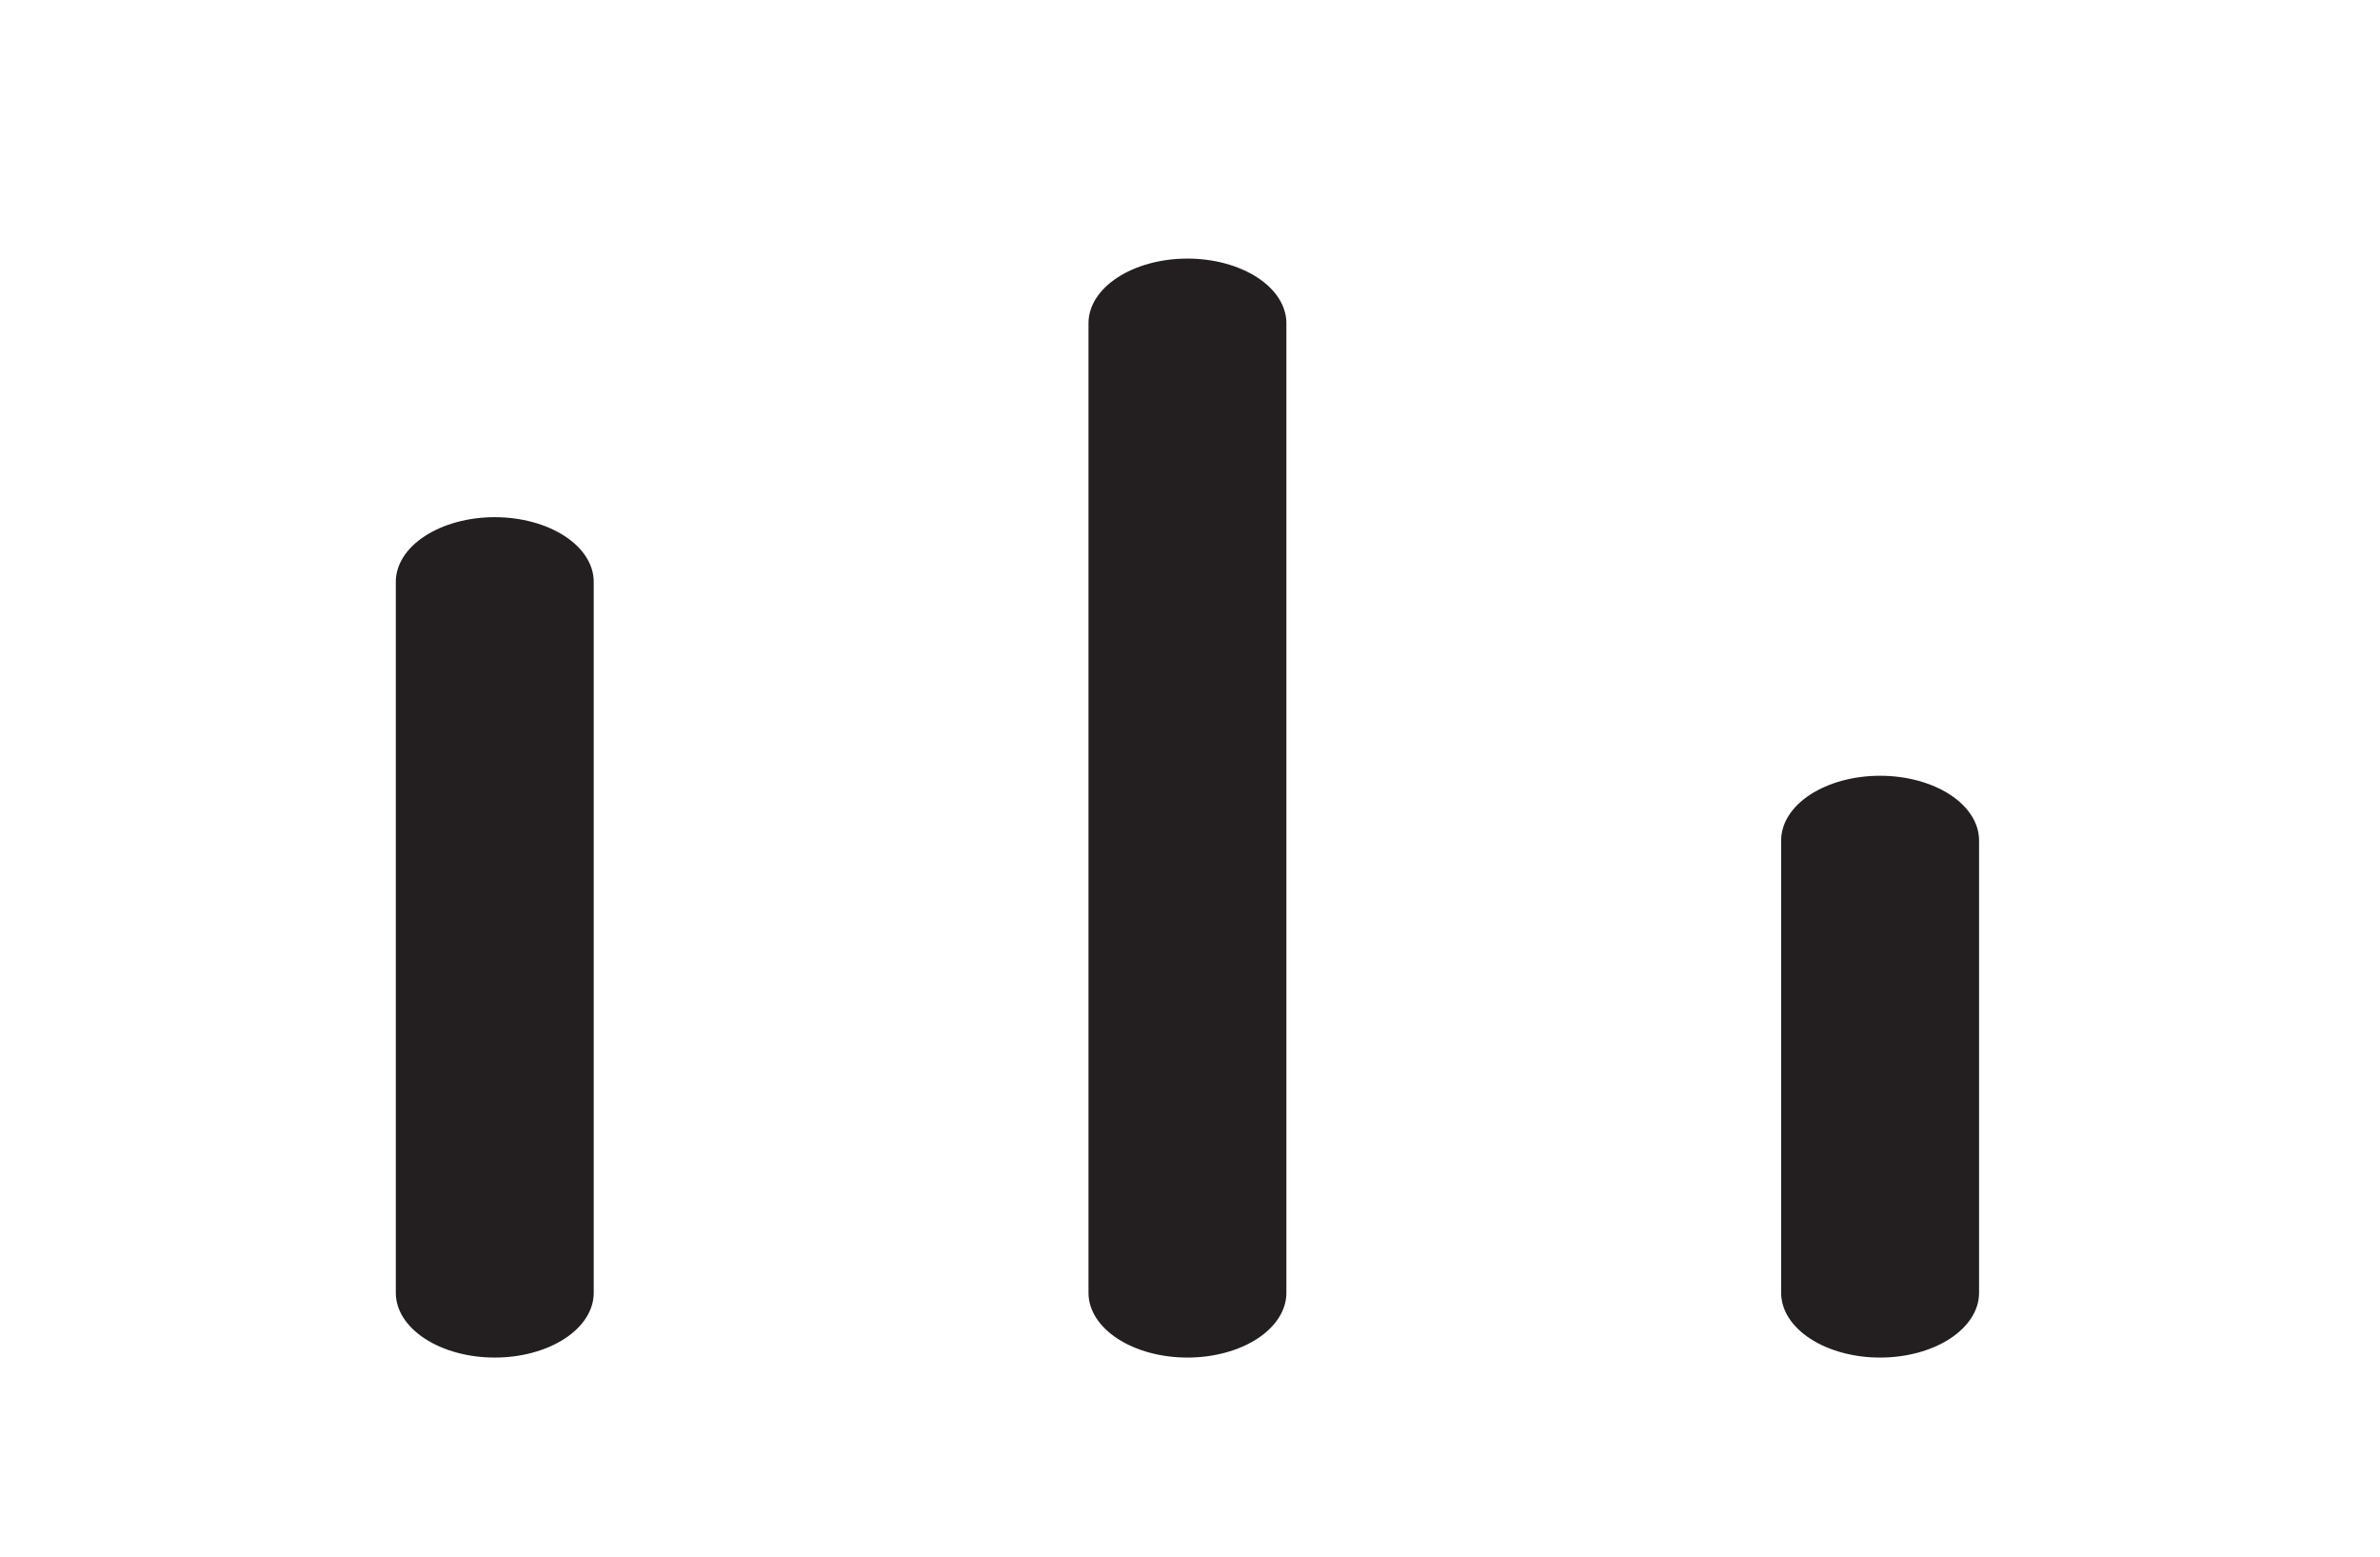 <svg width="52" height="34" viewBox="0 0 52 34" fill="none" xmlns="http://www.w3.org/2000/svg">
<path d="M25.944 5.648C25.37 5.648 24.82 5.797 24.415 6.062C24.01 6.326 23.782 6.685 23.782 7.06V28.24C23.782 28.614 24.01 28.973 24.415 29.238C24.82 29.503 25.37 29.652 25.944 29.652C26.517 29.652 27.067 29.503 27.473 29.238C27.878 28.973 28.106 28.614 28.106 28.24V7.06C28.106 6.685 27.878 6.326 27.473 6.062C27.067 5.797 26.517 5.648 25.944 5.648Z" fill="#231F20"/>
<path d="M41.078 16.944C40.504 16.944 39.955 17.093 39.549 17.357C39.144 17.622 38.916 17.981 38.916 18.356V28.24C38.916 28.614 39.144 28.973 39.549 29.238C39.955 29.503 40.504 29.652 41.078 29.652C41.651 29.652 42.201 29.503 42.606 29.238C43.012 28.973 43.24 28.614 43.24 28.24V18.356C43.24 17.981 43.012 17.622 42.606 17.357C42.201 17.093 41.651 16.944 41.078 16.944Z" fill="#231F20"/>
<path d="M10.81 11.296C10.236 11.296 9.687 11.445 9.281 11.71C8.876 11.974 8.648 12.333 8.648 12.708V28.24C8.648 28.614 8.876 28.973 9.281 29.238C9.687 29.503 10.236 29.652 10.81 29.652C11.383 29.652 11.933 29.503 12.339 29.238C12.744 28.973 12.972 28.614 12.972 28.24V12.708C12.972 12.333 12.744 11.974 12.339 11.71C11.933 11.445 11.383 11.296 10.81 11.296Z" fill="#231F20"/>
</svg>
